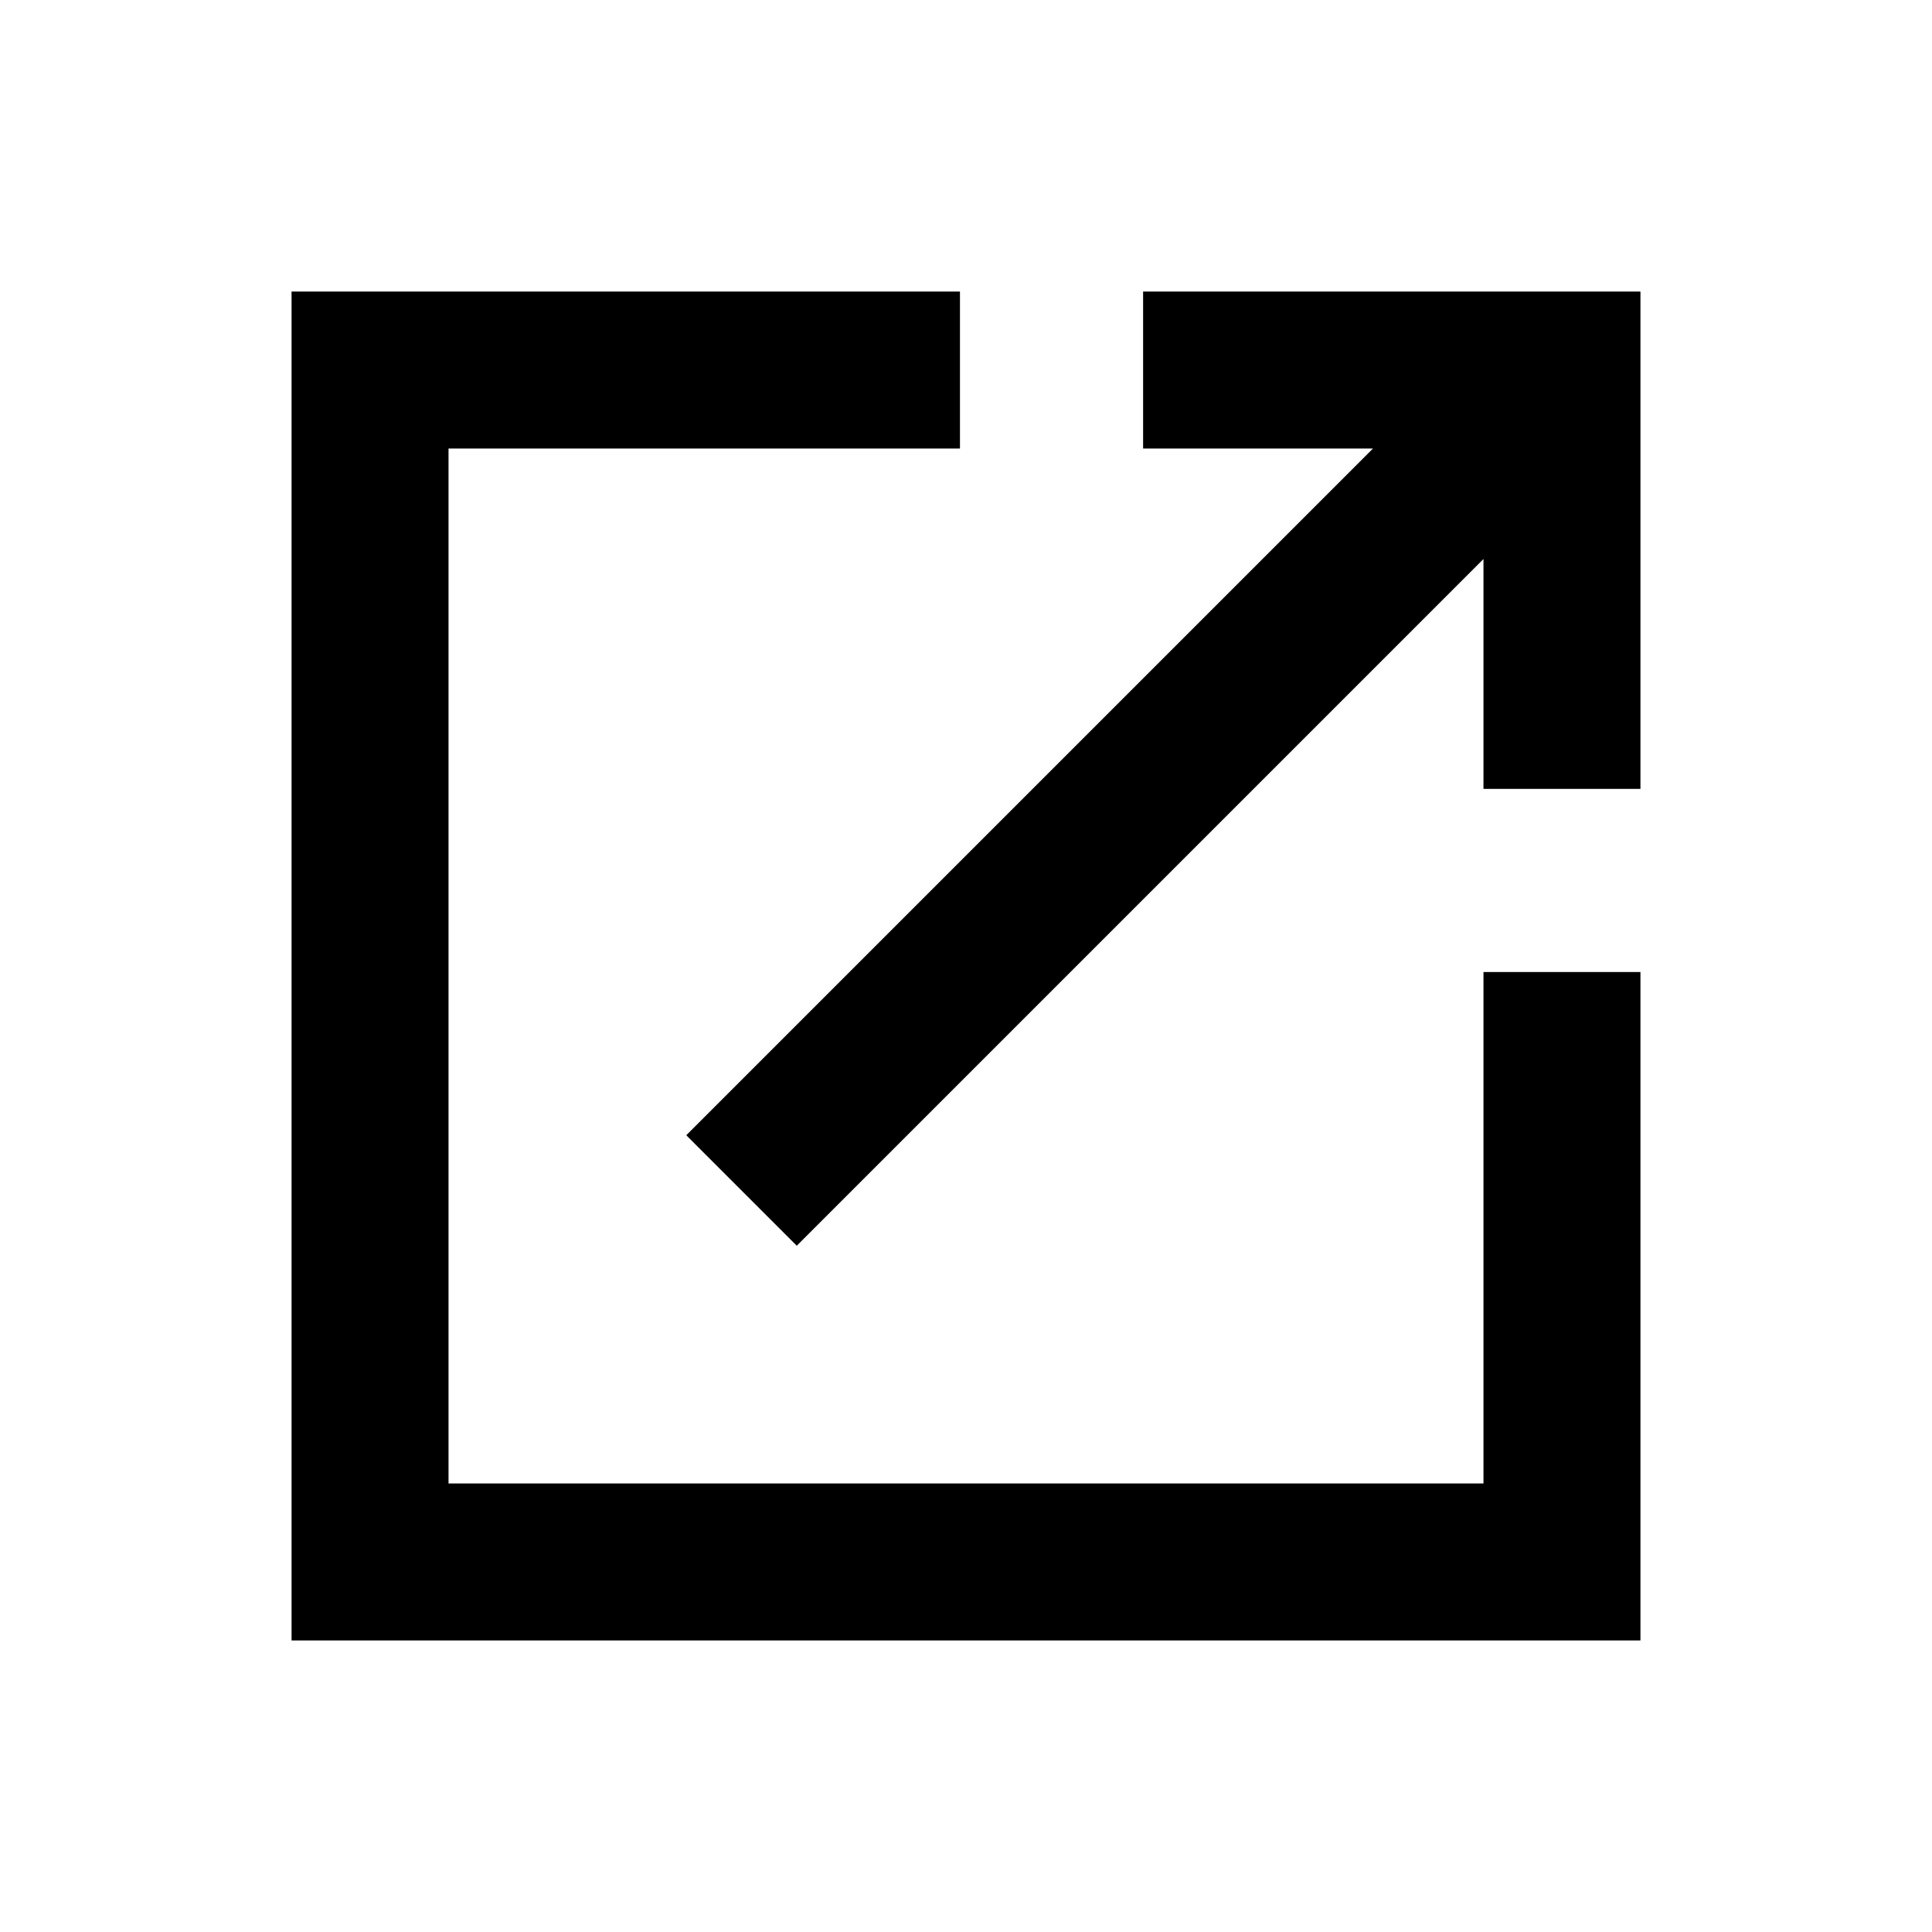 <svg xmlns="http://www.w3.org/2000/svg" height="20" viewBox="0 -960 960 960" width="20"><path d="M144.87-144.87v-670.26H477v78H222.87v514.26h514.26V-477h78v332.13H144.87ZM395.91-341 341-395.91l341.22-341.22H568v-78h247.13V-568h-78v-114.22L395.91-341Z"/></svg>